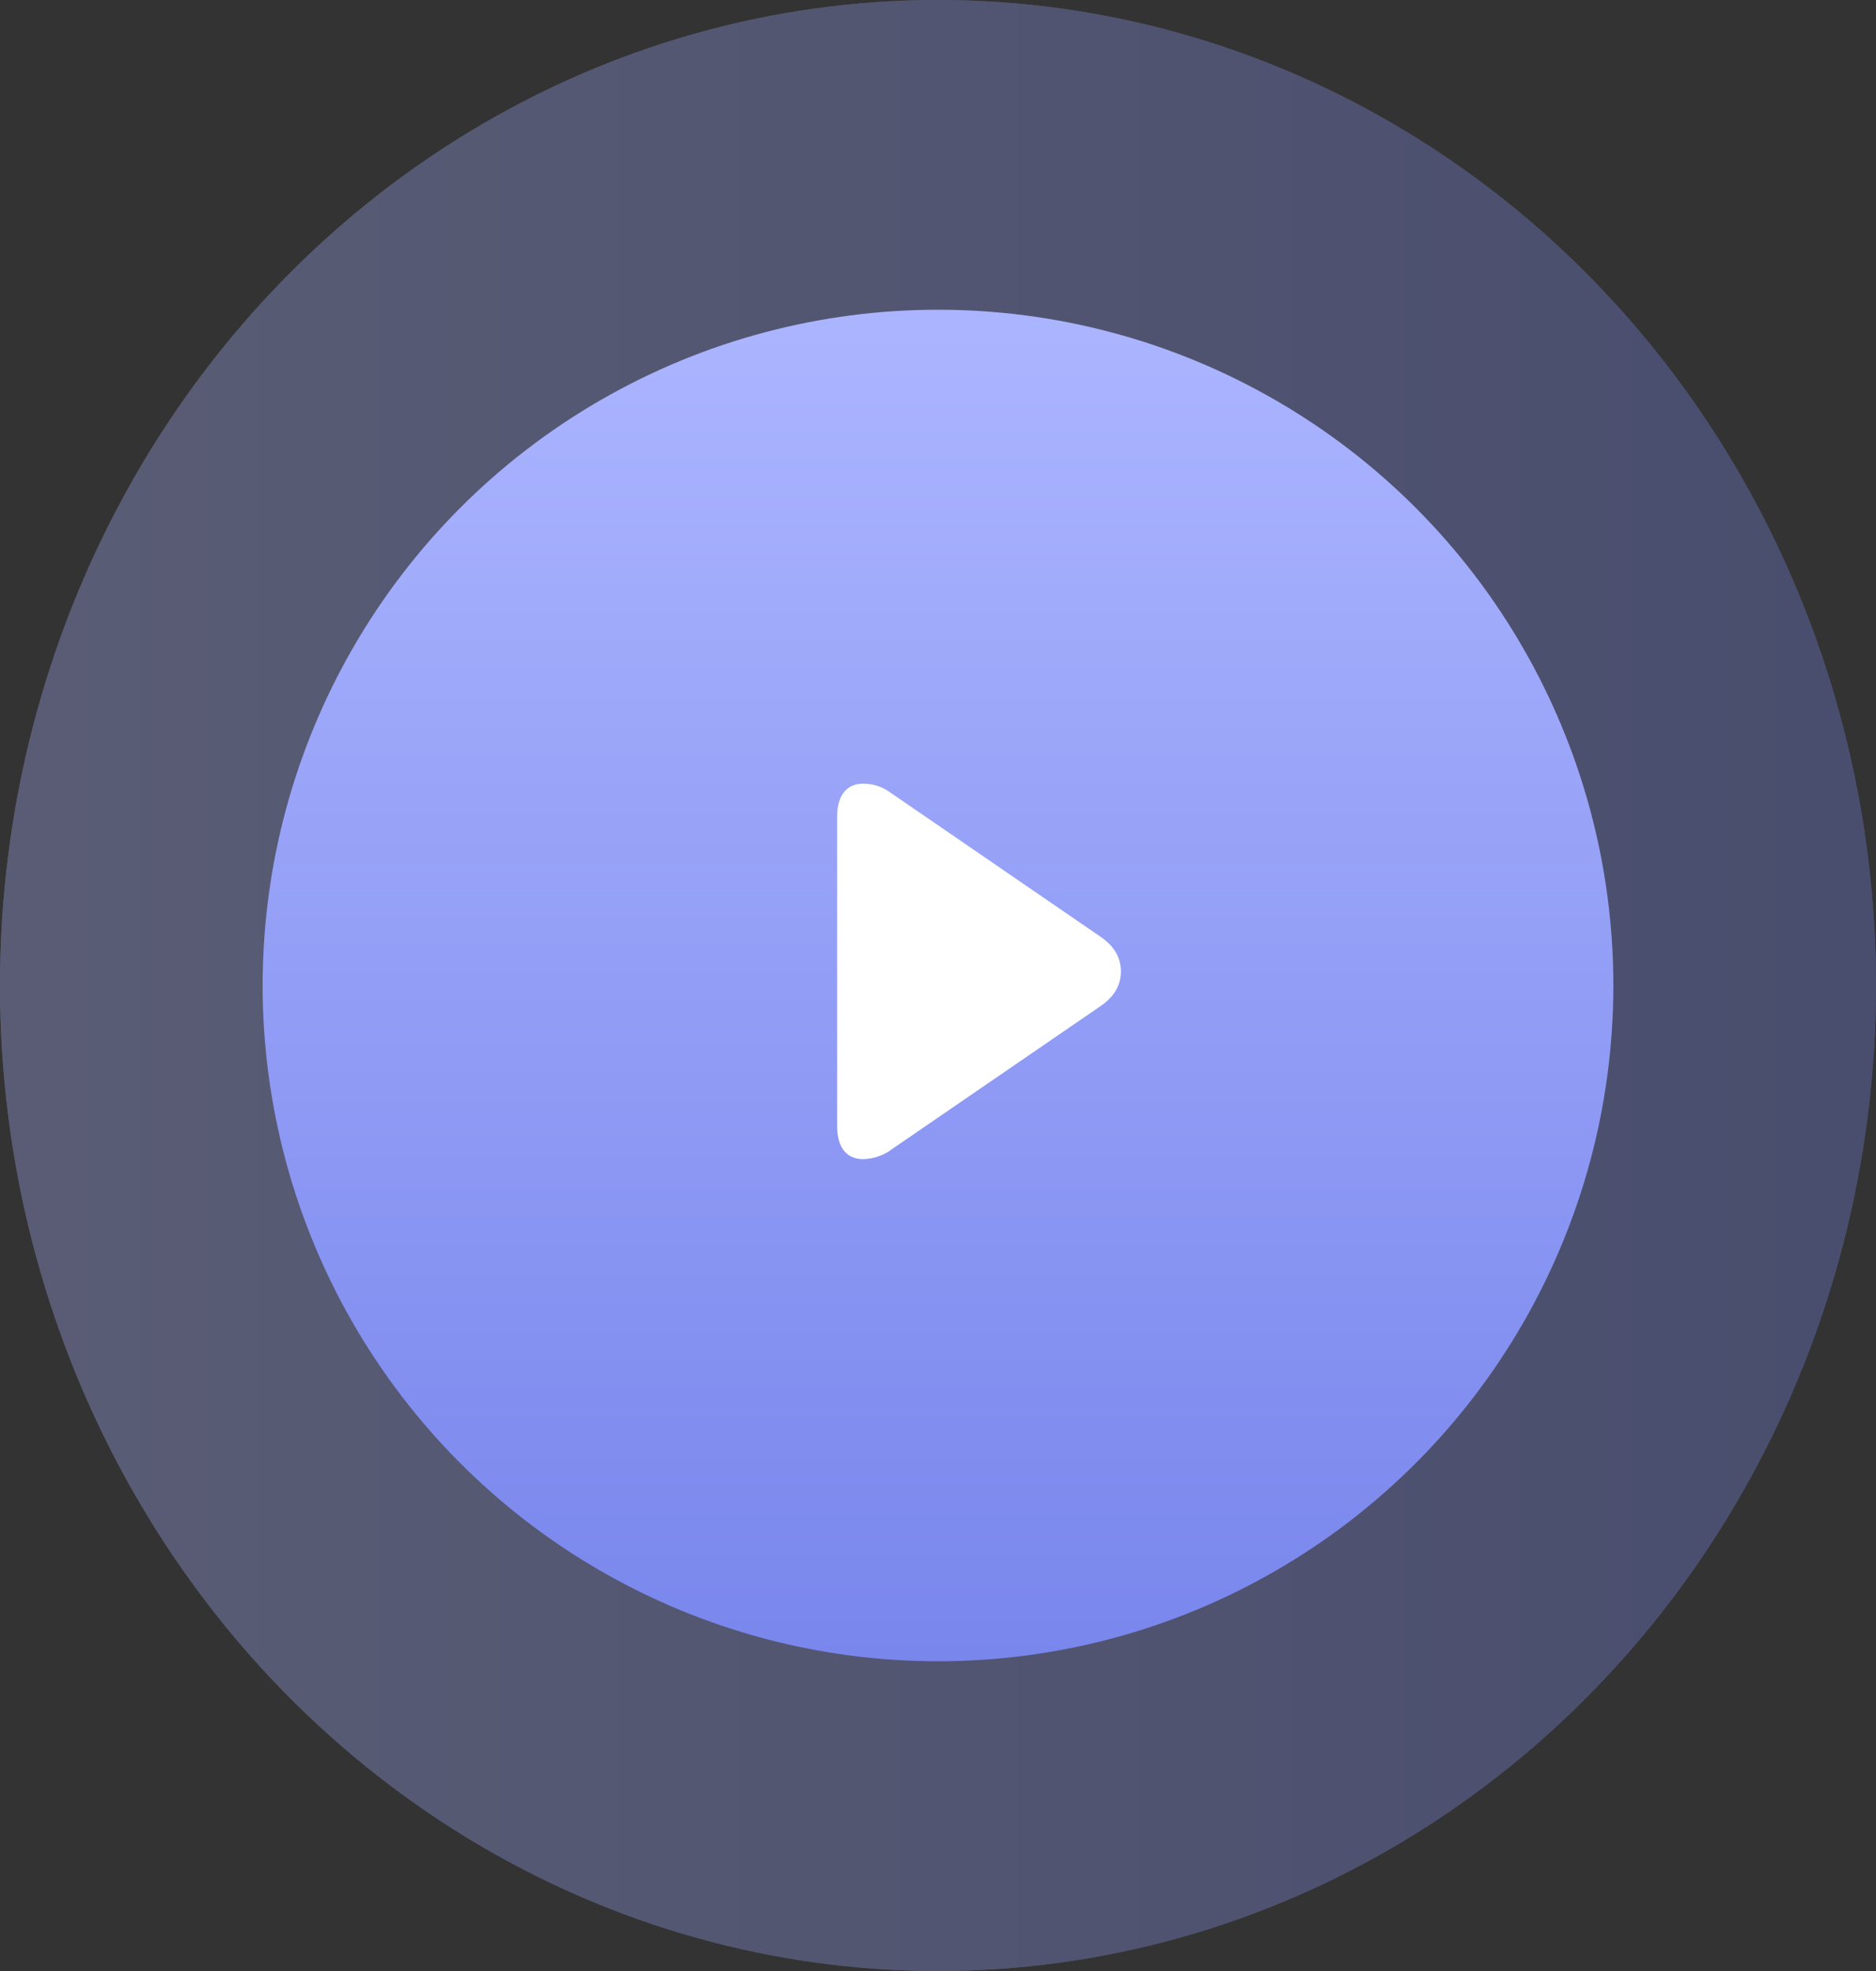 <?xml version="1.0" encoding="utf-8"?>
<!-- Generator: Adobe Illustrator 24.1.2, SVG Export Plug-In . SVG Version: 6.00 Build 0)  -->
<svg version="1.1" id="Layer_1" xmlns="http://www.w3.org/2000/svg" xmlns:xlink="http://www.w3.org/1999/xlink" x="0px" y="0px"
	 viewBox="0 0 80 84" style="enable-background:new 0 0 80 84;" xml:space="preserve">
<rect x="0" y="0" width="80" height="84" fill="#333333" stroke="none"/>
<style type="text/css">
	.st0{opacity:0.32;}
	.st1{fill:url(#SVGID_1_);}
	.st2{fill:url(#SVGID_2_);}
	.st3{fill:url(#SVGID_3_);}
	.st4{fill:#FFFFFF;}
</style>
<g class="st0">
	<linearGradient id="SVGID_1_" gradientUnits="userSpaceOnUse" x1="0" y1="42" x2="80" y2="42">
		<stop  offset="0" style="stop-color:#ABB5FF"/>
		<stop  offset="1" style="stop-color:#7986EC"/>
	</linearGradient>
	<ellipse class="st1" cx="40" cy="42" rx="40" ry="42"/>
	<linearGradient id="SVGID_2_" gradientUnits="userSpaceOnUse" x1="0" y1="42" x2="80" y2="42">
		<stop  offset="0" style="stop-color:#ABB5FF"/>
		<stop  offset="1" style="stop-color:#7986EC"/>
	</linearGradient>
	<ellipse class="st2" cx="40" cy="42" rx="40" ry="42"/>
</g>
<linearGradient id="SVGID_3_" gradientUnits="userSpaceOnUse" x1="40" y1="82.8" x2="40" y2="25.2" gradientTransform="matrix(1 0 0 -1 0 96)">
	<stop  offset="0" style="stop-color:#ABB5FF"/>
	<stop  offset="1" style="stop-color:#7986EC"/>
</linearGradient>
<circle class="st3" cx="40" cy="42" r="28.8"/>
<path class="st4" d="M46.9,39.9L38,33.8c-0.4-0.3-0.8-0.4-1.2-0.4c-0.7,0-1.1,0.5-1.1,1.4V48c0,0.9,0.4,1.4,1.1,1.4
	c0.3,0,0.8-0.1,1.2-0.4l8.9-6.1c0.6-0.4,0.9-0.9,0.9-1.5C47.8,40.8,47.5,40.3,46.9,39.9z"/>
</svg>
